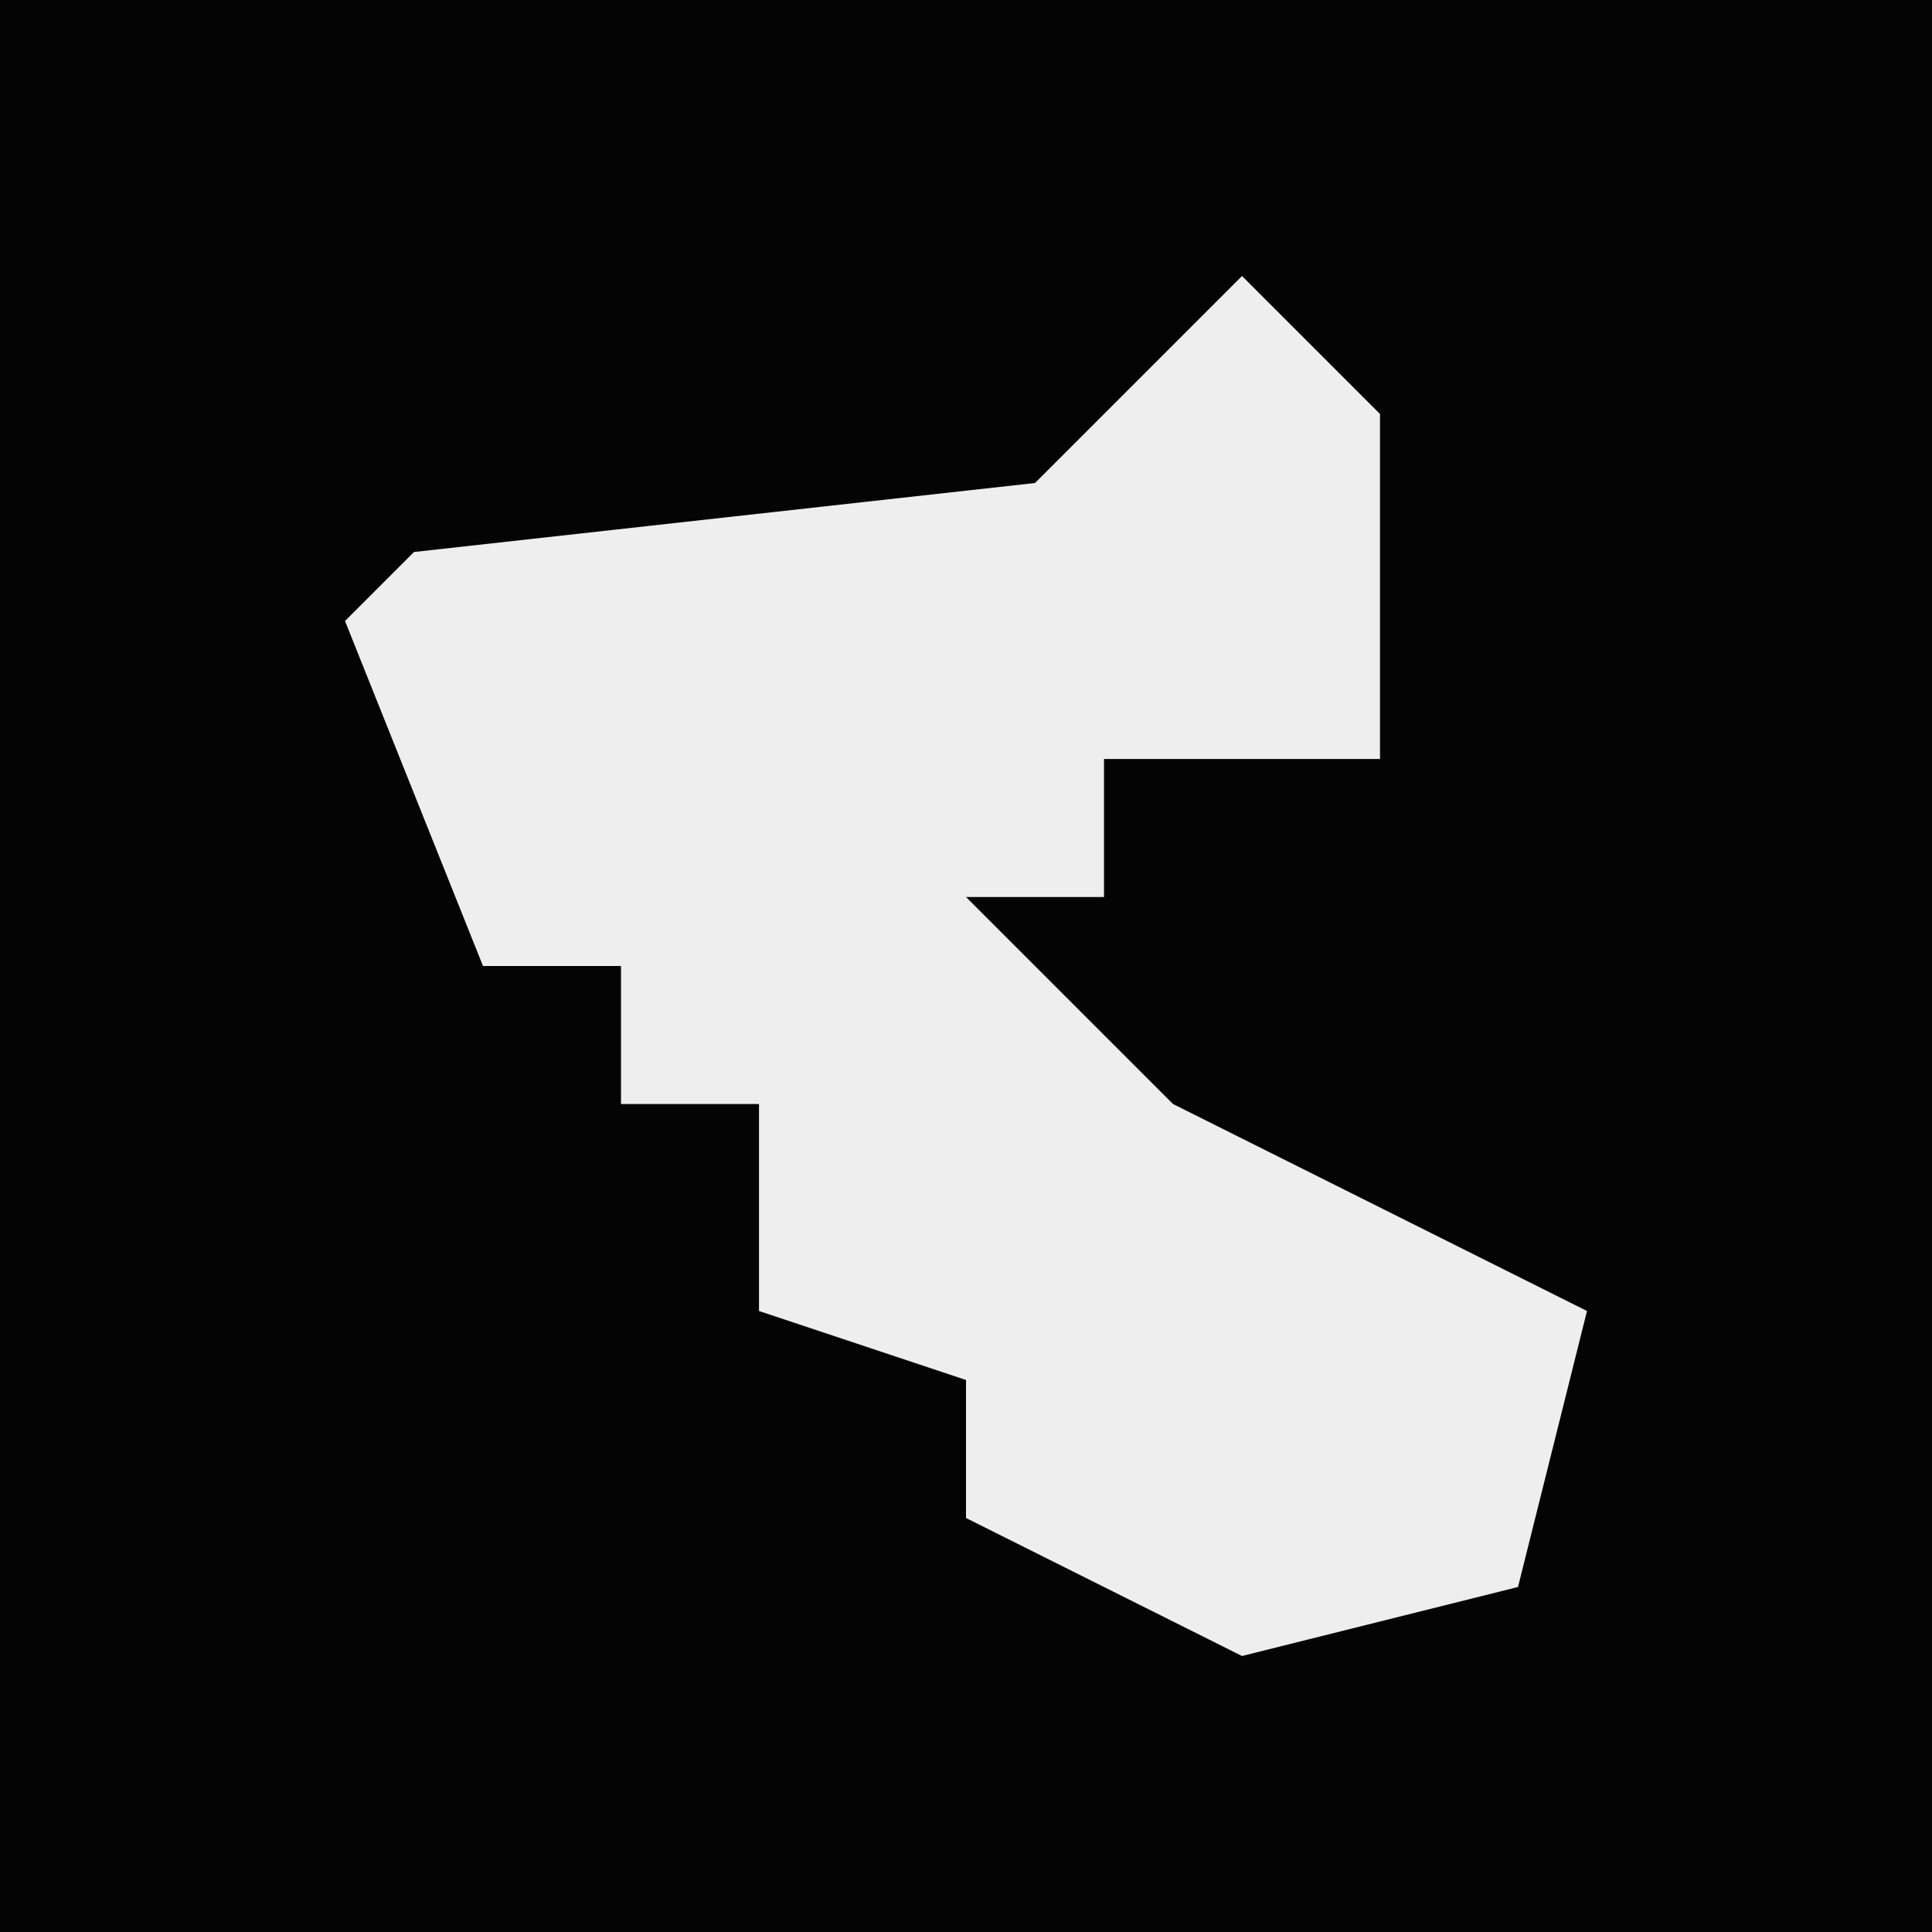 <?xml version="1.0" encoding="UTF-8"?>
<svg version="1.1" xmlns="http://www.w3.org/2000/svg" width="28" height="28">
<path d="M0,0 L28,0 L28,28 L0,28 Z " fill="#040404" transform="translate(0,0)"/>
<path d="M0,0 L2,2 L2,7 L-2,7 L-2,9 L-4,9 L-1,12 L5,15 L4,19 L0,20 L-4,18 L-4,16 L-7,15 L-7,12 L-9,12 L-9,10 L-11,10 L-13,5 L-12,4 L-3,3 Z " fill="#EEEEEE" transform="translate(18,4)"/>
</svg>
